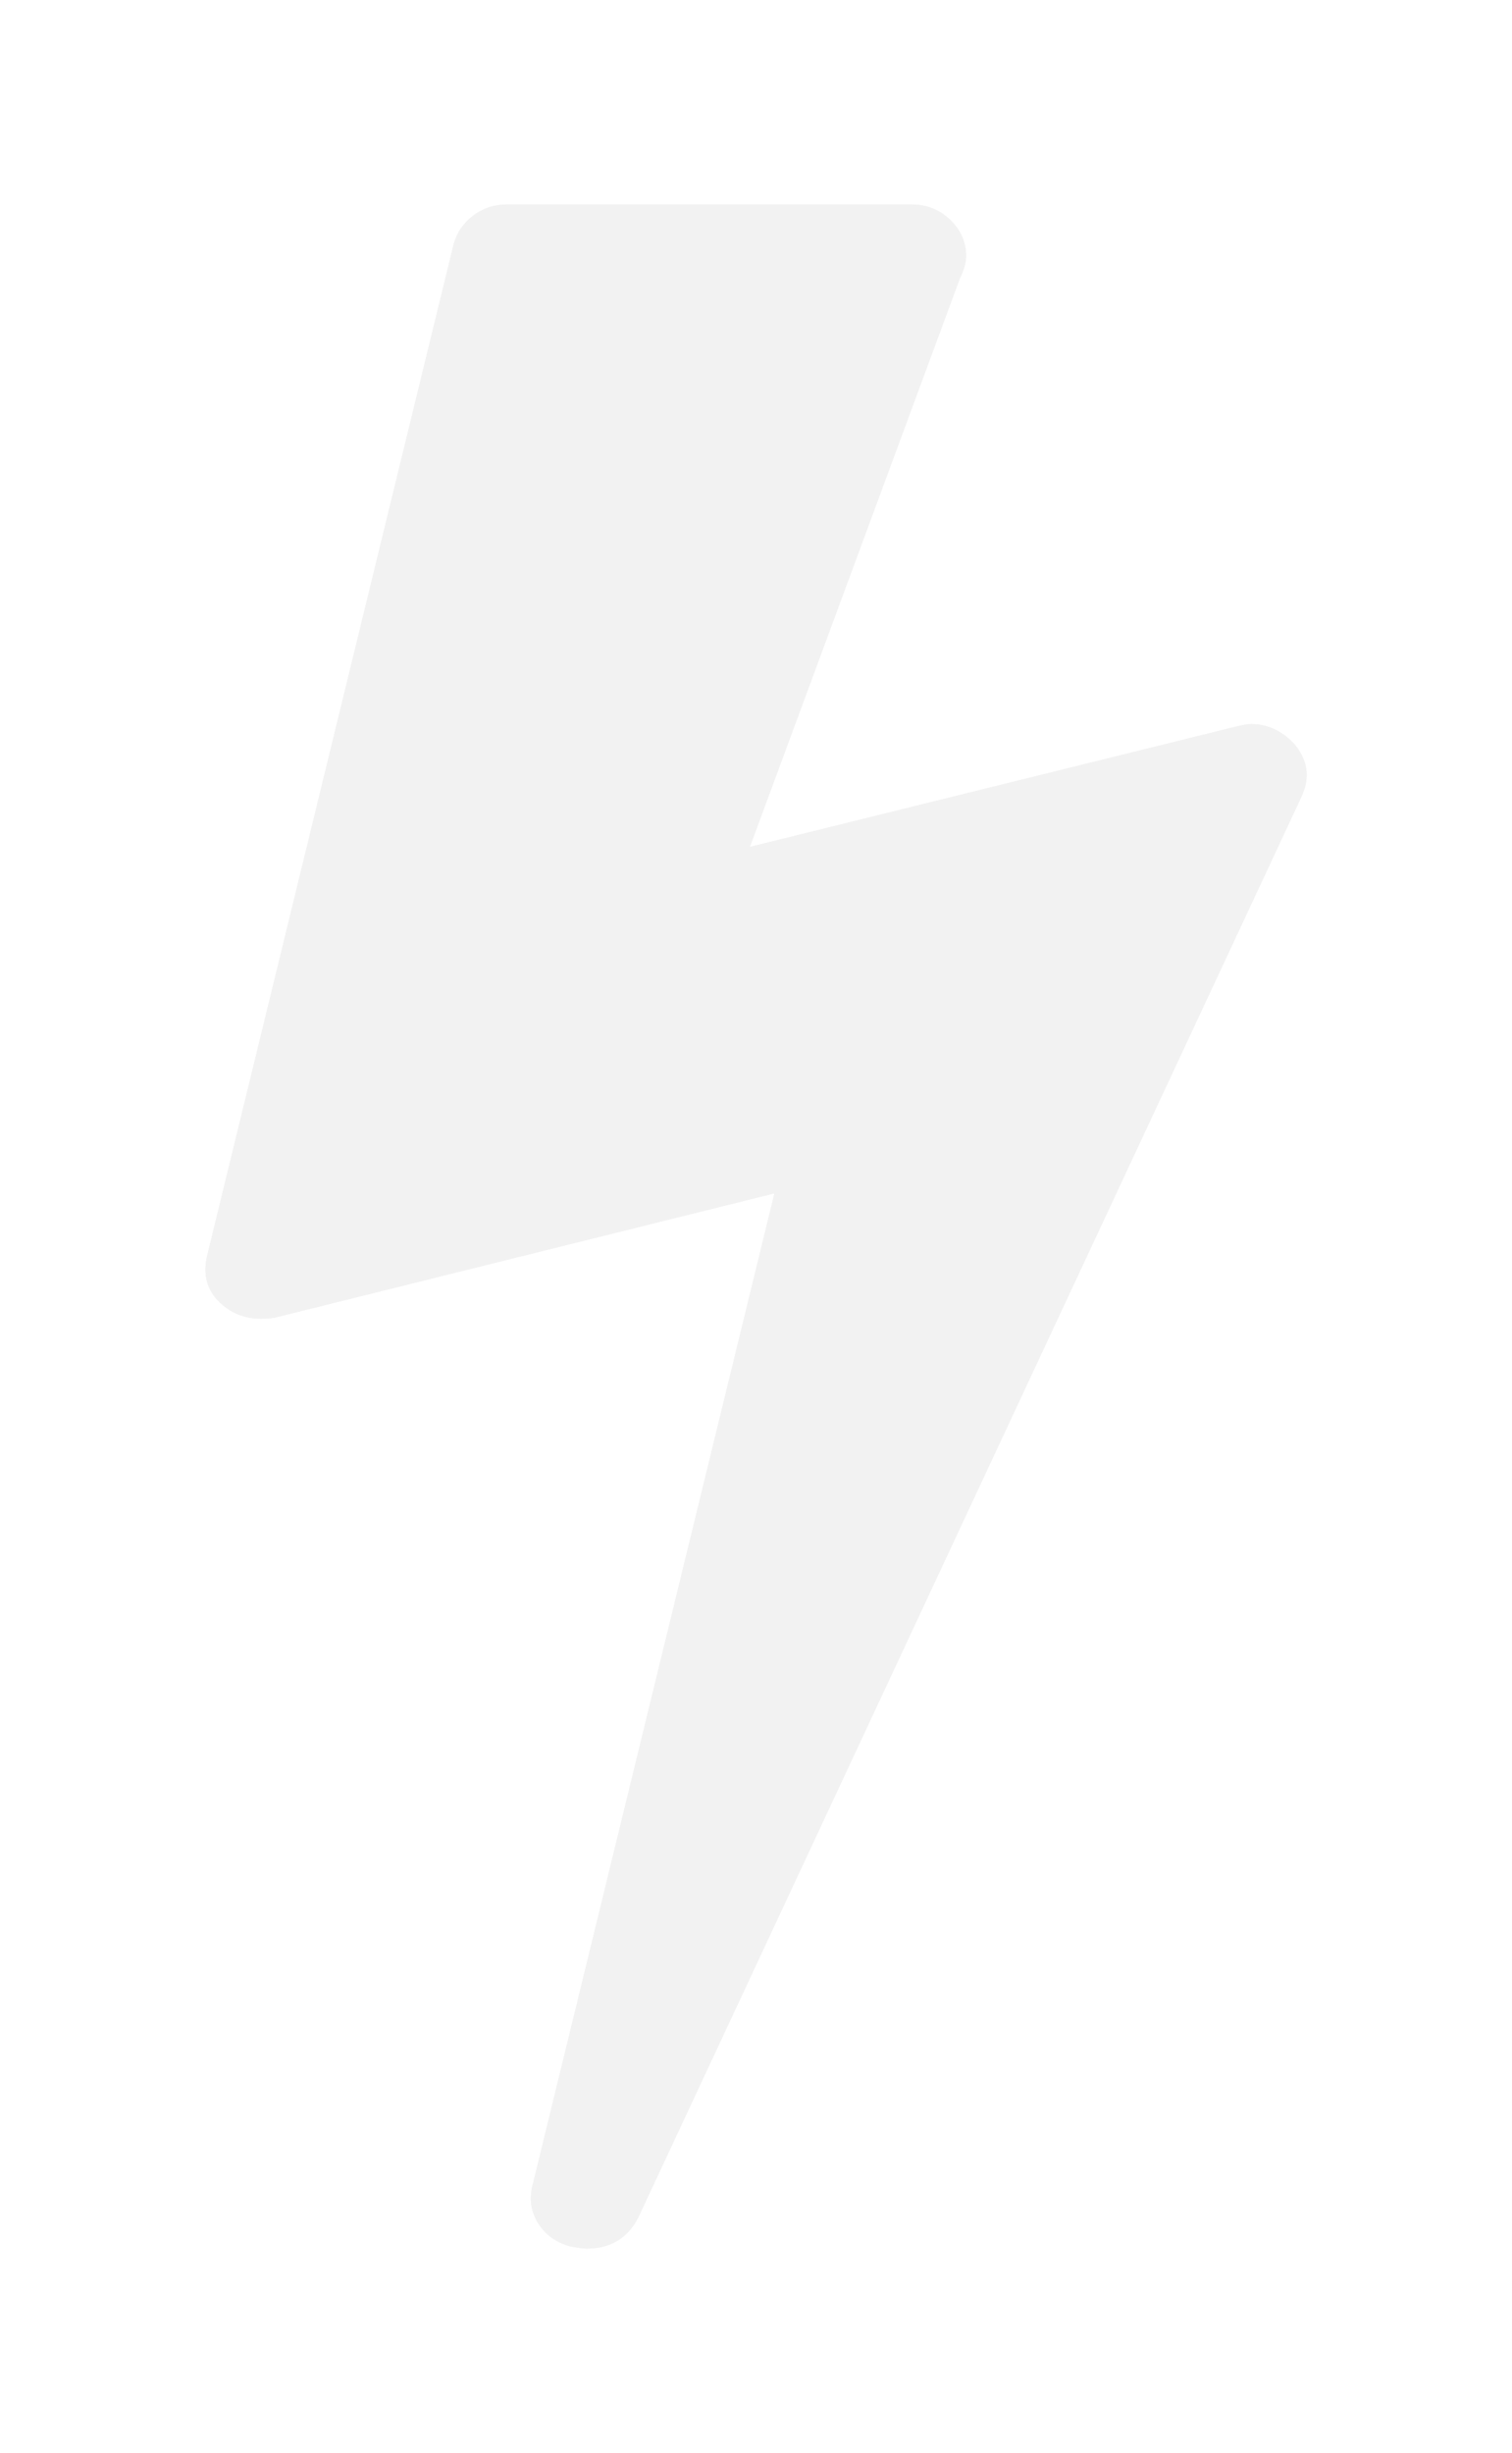 ﻿<?xml version="1.0" encoding="utf-8"?>
<svg version="1.1" xmlns:xlink="http://www.w3.org/1999/xlink" width="37px" height="60px" xmlns="http://www.w3.org/2000/svg">
  <defs>
    <filter x="132px" y="319px" width="37px" height="60px" filterUnits="userSpaceOnUse" id="filter35">
      <feOffset dx="0" dy="0" in="SourceAlpha" result="shadowOffsetInner" />
      <feGaussianBlur stdDeviation="2.5" in="shadowOffsetInner" result="shadowGaussian" />
      <feComposite in2="shadowGaussian" operator="atop" in="SourceAlpha" result="shadowComposite" />
      <feColorMatrix type="matrix" values="0 0 0 0 0  0 0 0 0 0  0 0 0 0 0  0 0 0 0.314 0  " in="shadowComposite" />
    </filter>
    <g id="widget36">
      <path d="M 25.617 12.71  C 25.998 12.71  26.339 12.861  26.639 13.161  C 27 13.562  27.07 14.002  26.85 14.483  L 10.614 49.249  C 10.353 49.75  9.932 50  9.351 50  C 9.271 50  9.13 49.98  8.93 49.94  C 8.589 49.84  8.334 49.649  8.163 49.369  C 7.993 49.089  7.948 48.788  8.028 48.468  L 13.951 24.189  L 1.744 27.224  C 1.664 27.244  1.543 27.254  1.383 27.254  C 1.022 27.254  0.712 27.143  0.451 26.923  C 0.09 26.623  -0.04 26.232  0.06 25.751  L 6.104 0.962  C 6.184 0.681  6.344 0.451  6.585 0.27  C 6.825 0.09  7.106 0  7.427 0  L 17.288 0  C 17.669 0  17.99 0.125  18.251 0.376  C 18.511 0.626  18.641 0.921  18.641 1.262  C 18.641 1.422  18.591 1.603  18.491 1.803  L 13.35 15.715  L 25.256 12.77  C 25.416 12.73  25.537 12.71  25.617 12.71  Z " fill-rule="nonzero" fill="#f2f2f2" stroke="none" transform="matrix(1 0 0 1 137 324 )" />
    </g>
  </defs>
  <g transform="matrix(1 0 0 1 -132 -319 )">
    <use xlink:href="#widget36" filter="url(#filter35)" />
    <use xlink:href="#widget36" />
  </g>
</svg>